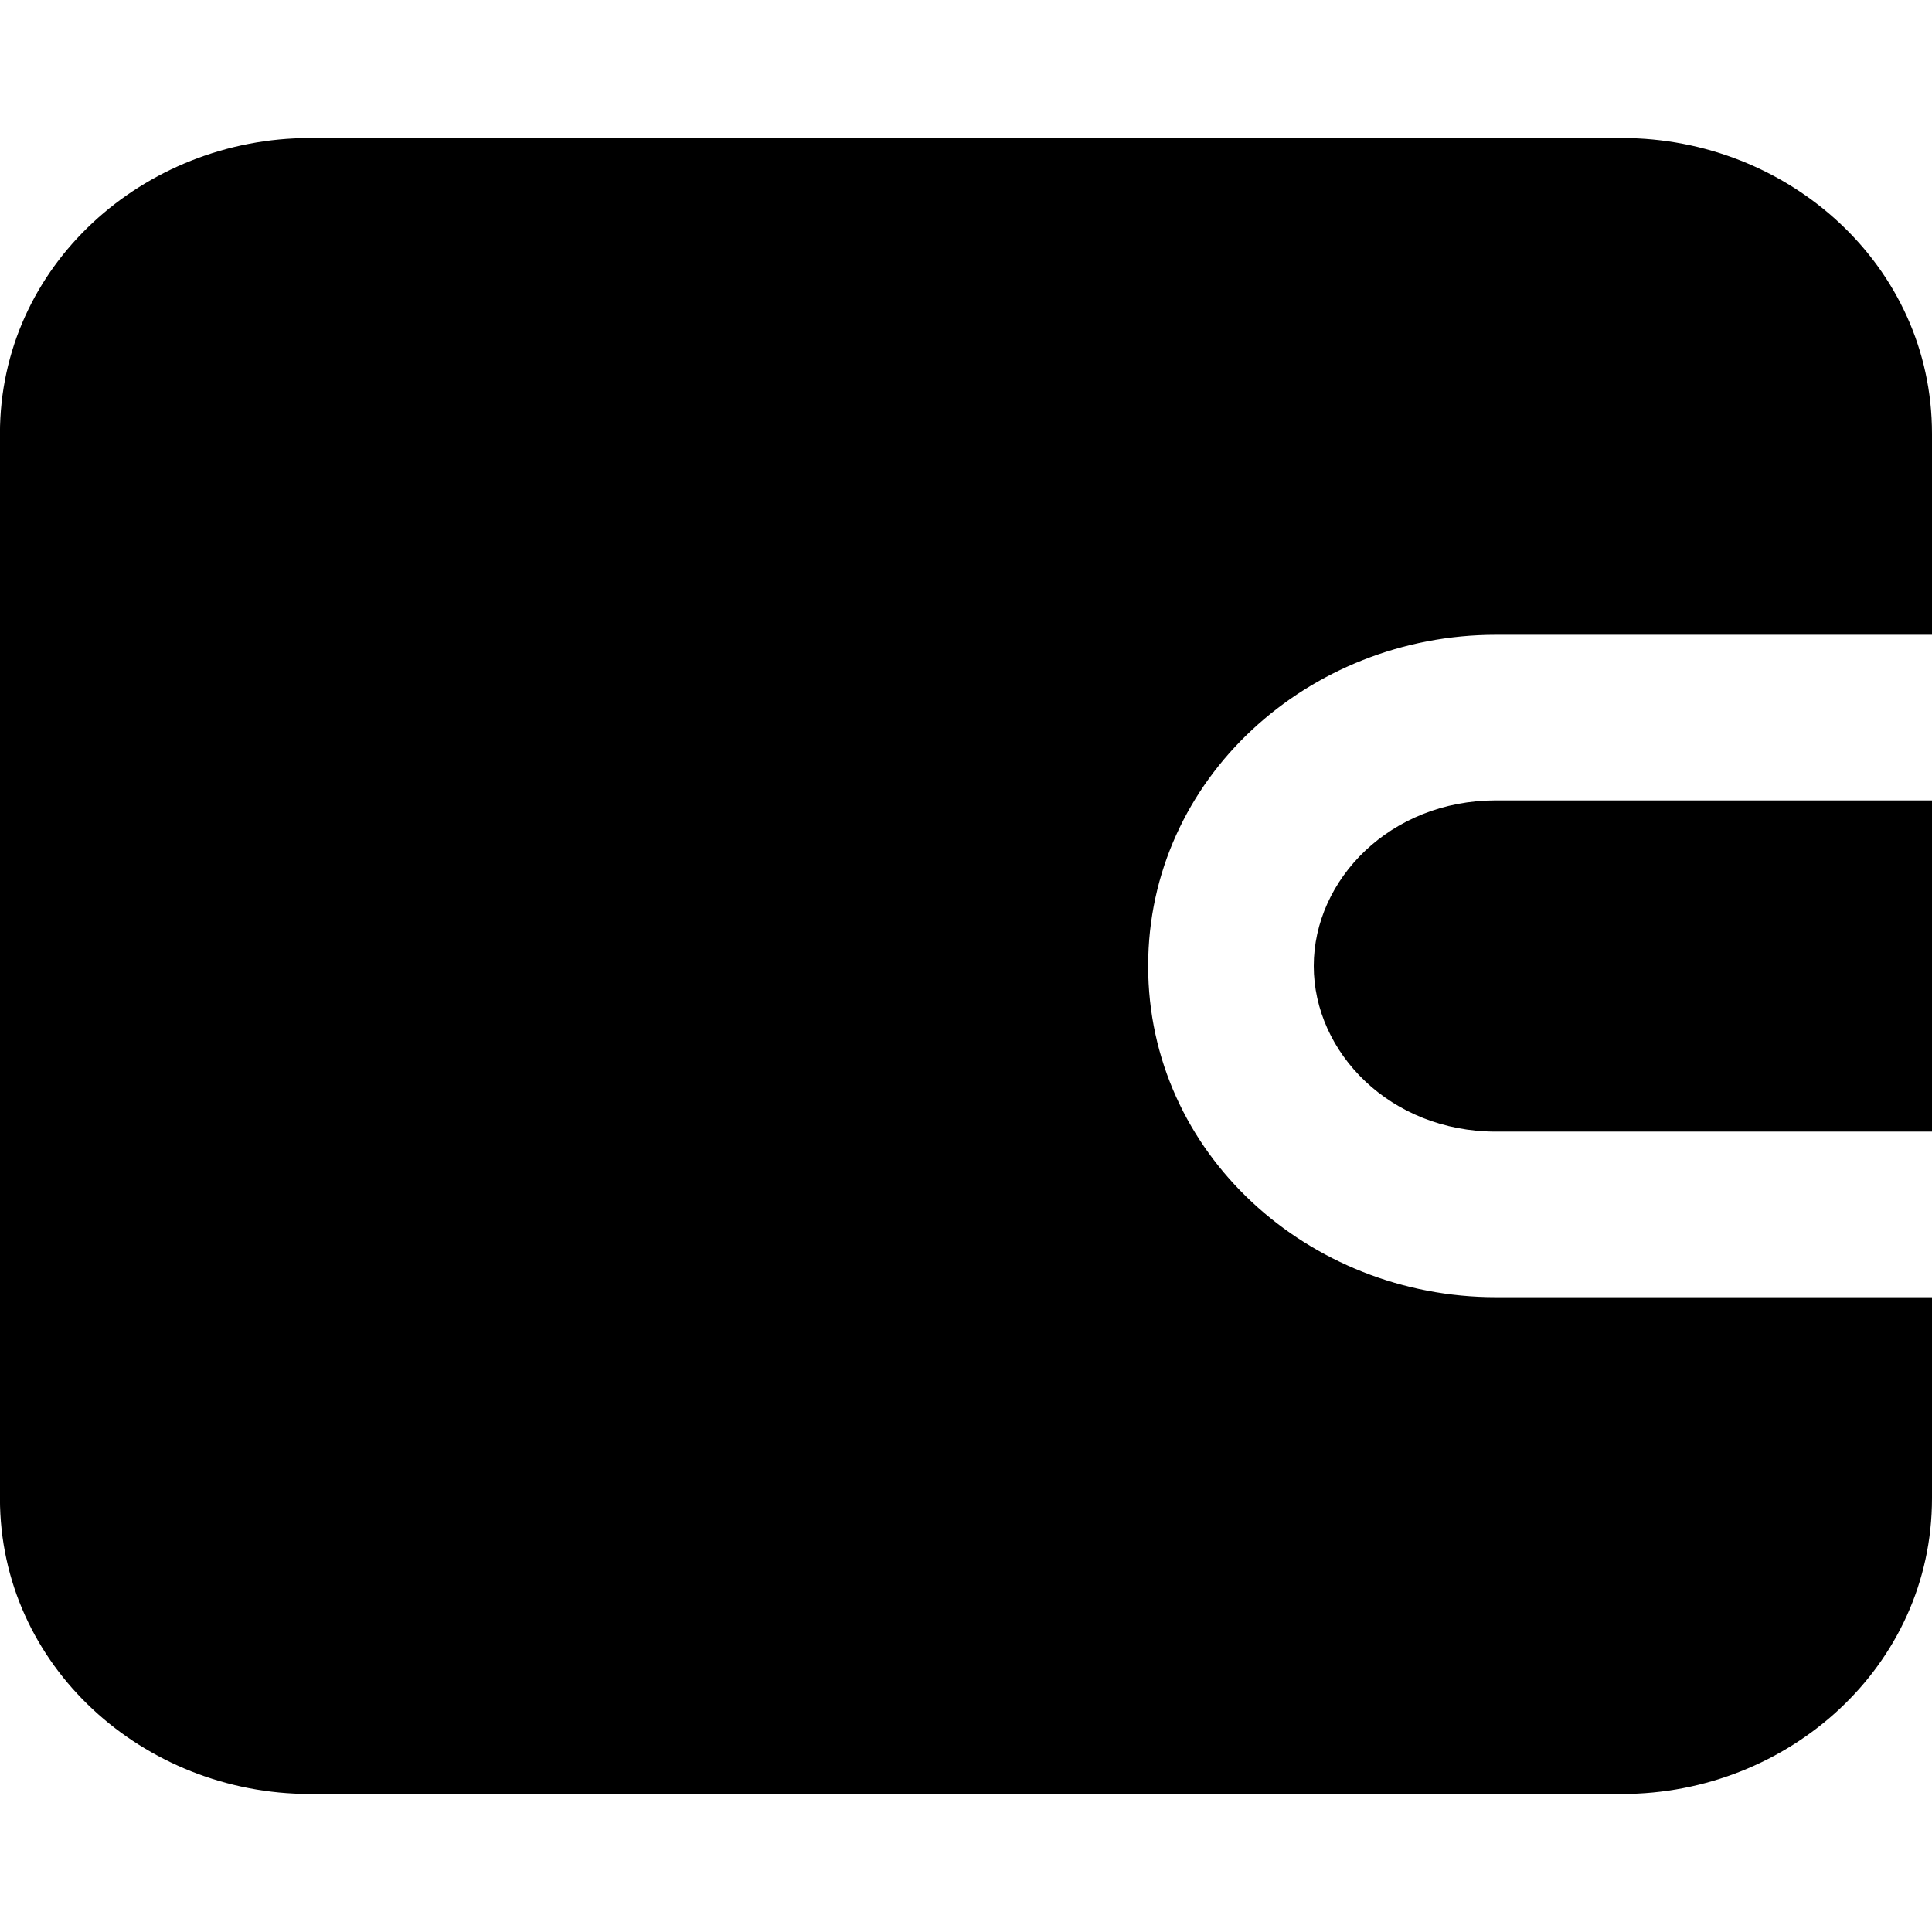 <!-- Generated by IcoMoon.io -->
<svg version="1.1" xmlns="http://www.w3.org/2000/svg" width="32" height="32" viewBox="0 0 32 32">
<path d="M26.866 2.286c2.752 0 5.134 2.11 5.134 4.898v3.33h-7.223c-3.097 0-5.76 2.375-5.76 5.486s2.663 5.486 5.76 5.486h7.223v3.33c0 2.788-2.384 4.898-5.134 4.898h-21.733c-2.75 0-5.134-2.112-5.134-4.898v-17.632c0-2.788 2.384-4.898 5.134-4.898h21.733zM32 13.257h-7.223c-1.751 0-3.017 1.31-3.017 2.743s1.266 2.743 3.017 2.743h7.223v-5.486z"></path>
</svg>
